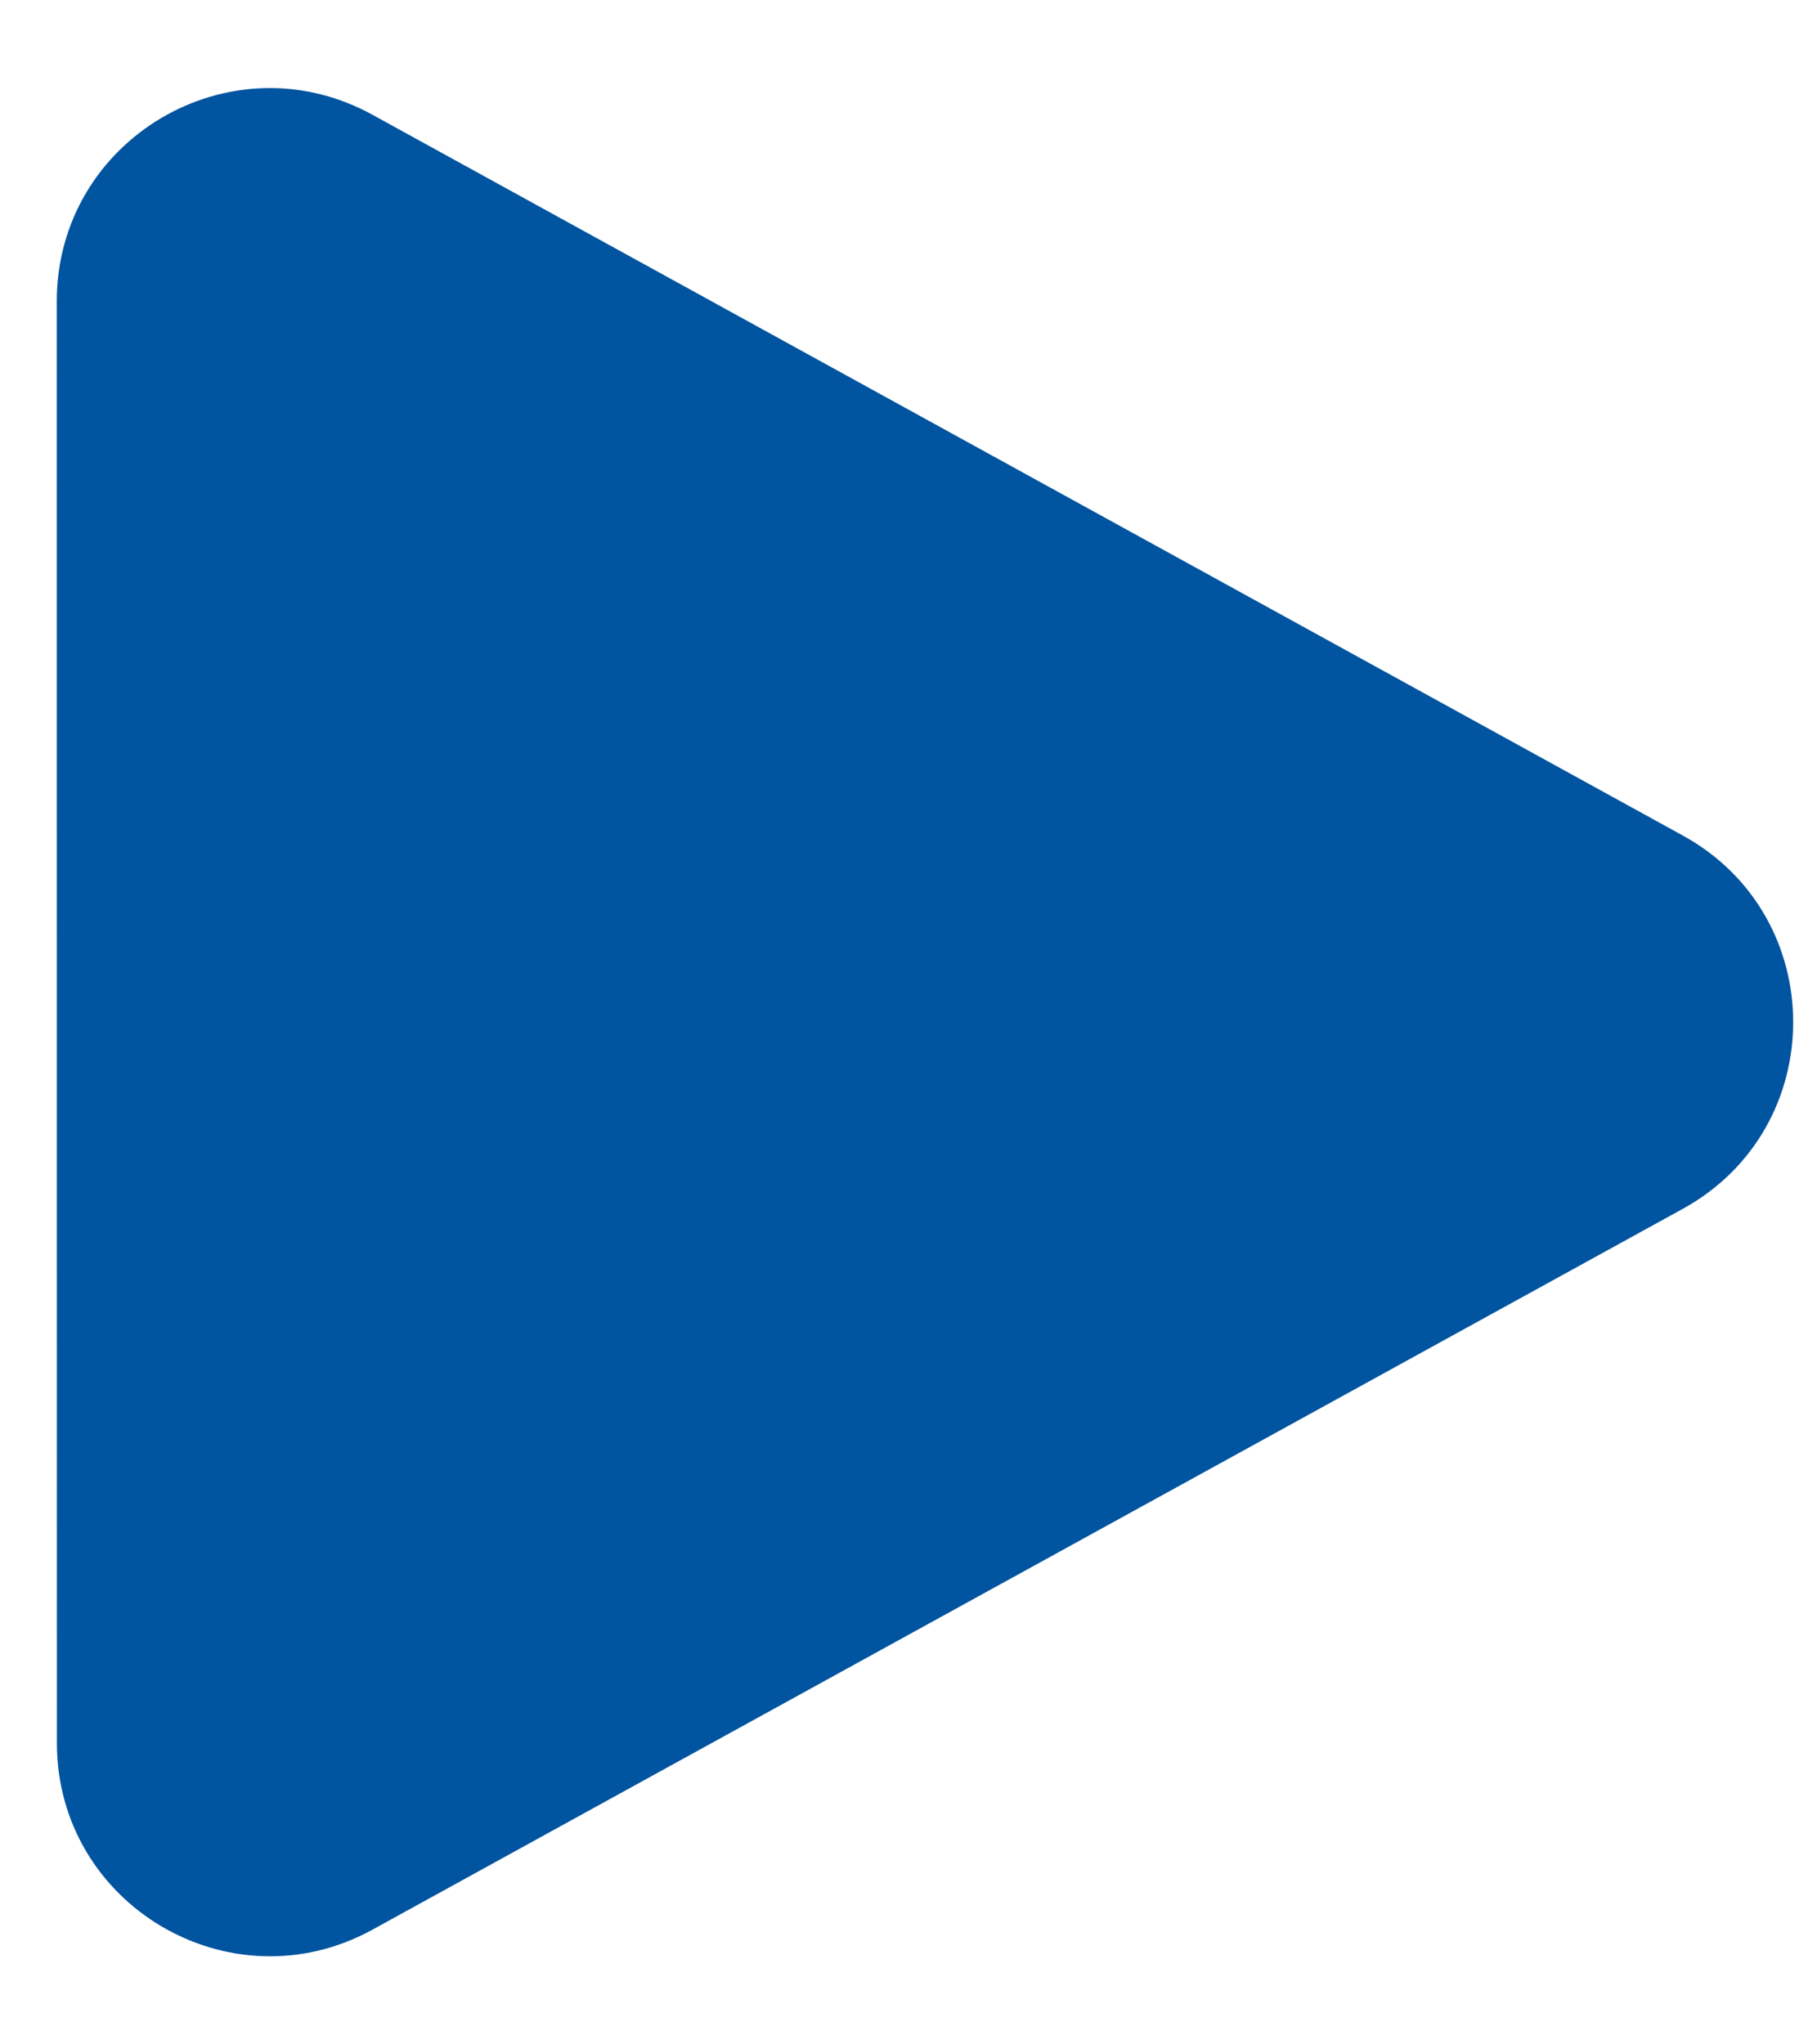 <svg width="16" height="18" viewBox="0 0 16 18" fill="none" xmlns="http://www.w3.org/2000/svg">
<path fill-rule="evenodd" clip-rule="evenodd" d="M0.5 2.653C0.5 1.226 2.029 0.323 3.279 1.01L14.819 7.357C16.114 8.069 16.114 9.93 14.819 10.643L3.28 16.99C2.03 17.677 0.501 16.773 0.501 15.347L0.5 2.653Z" fill="#0154A0"/>
</svg>
